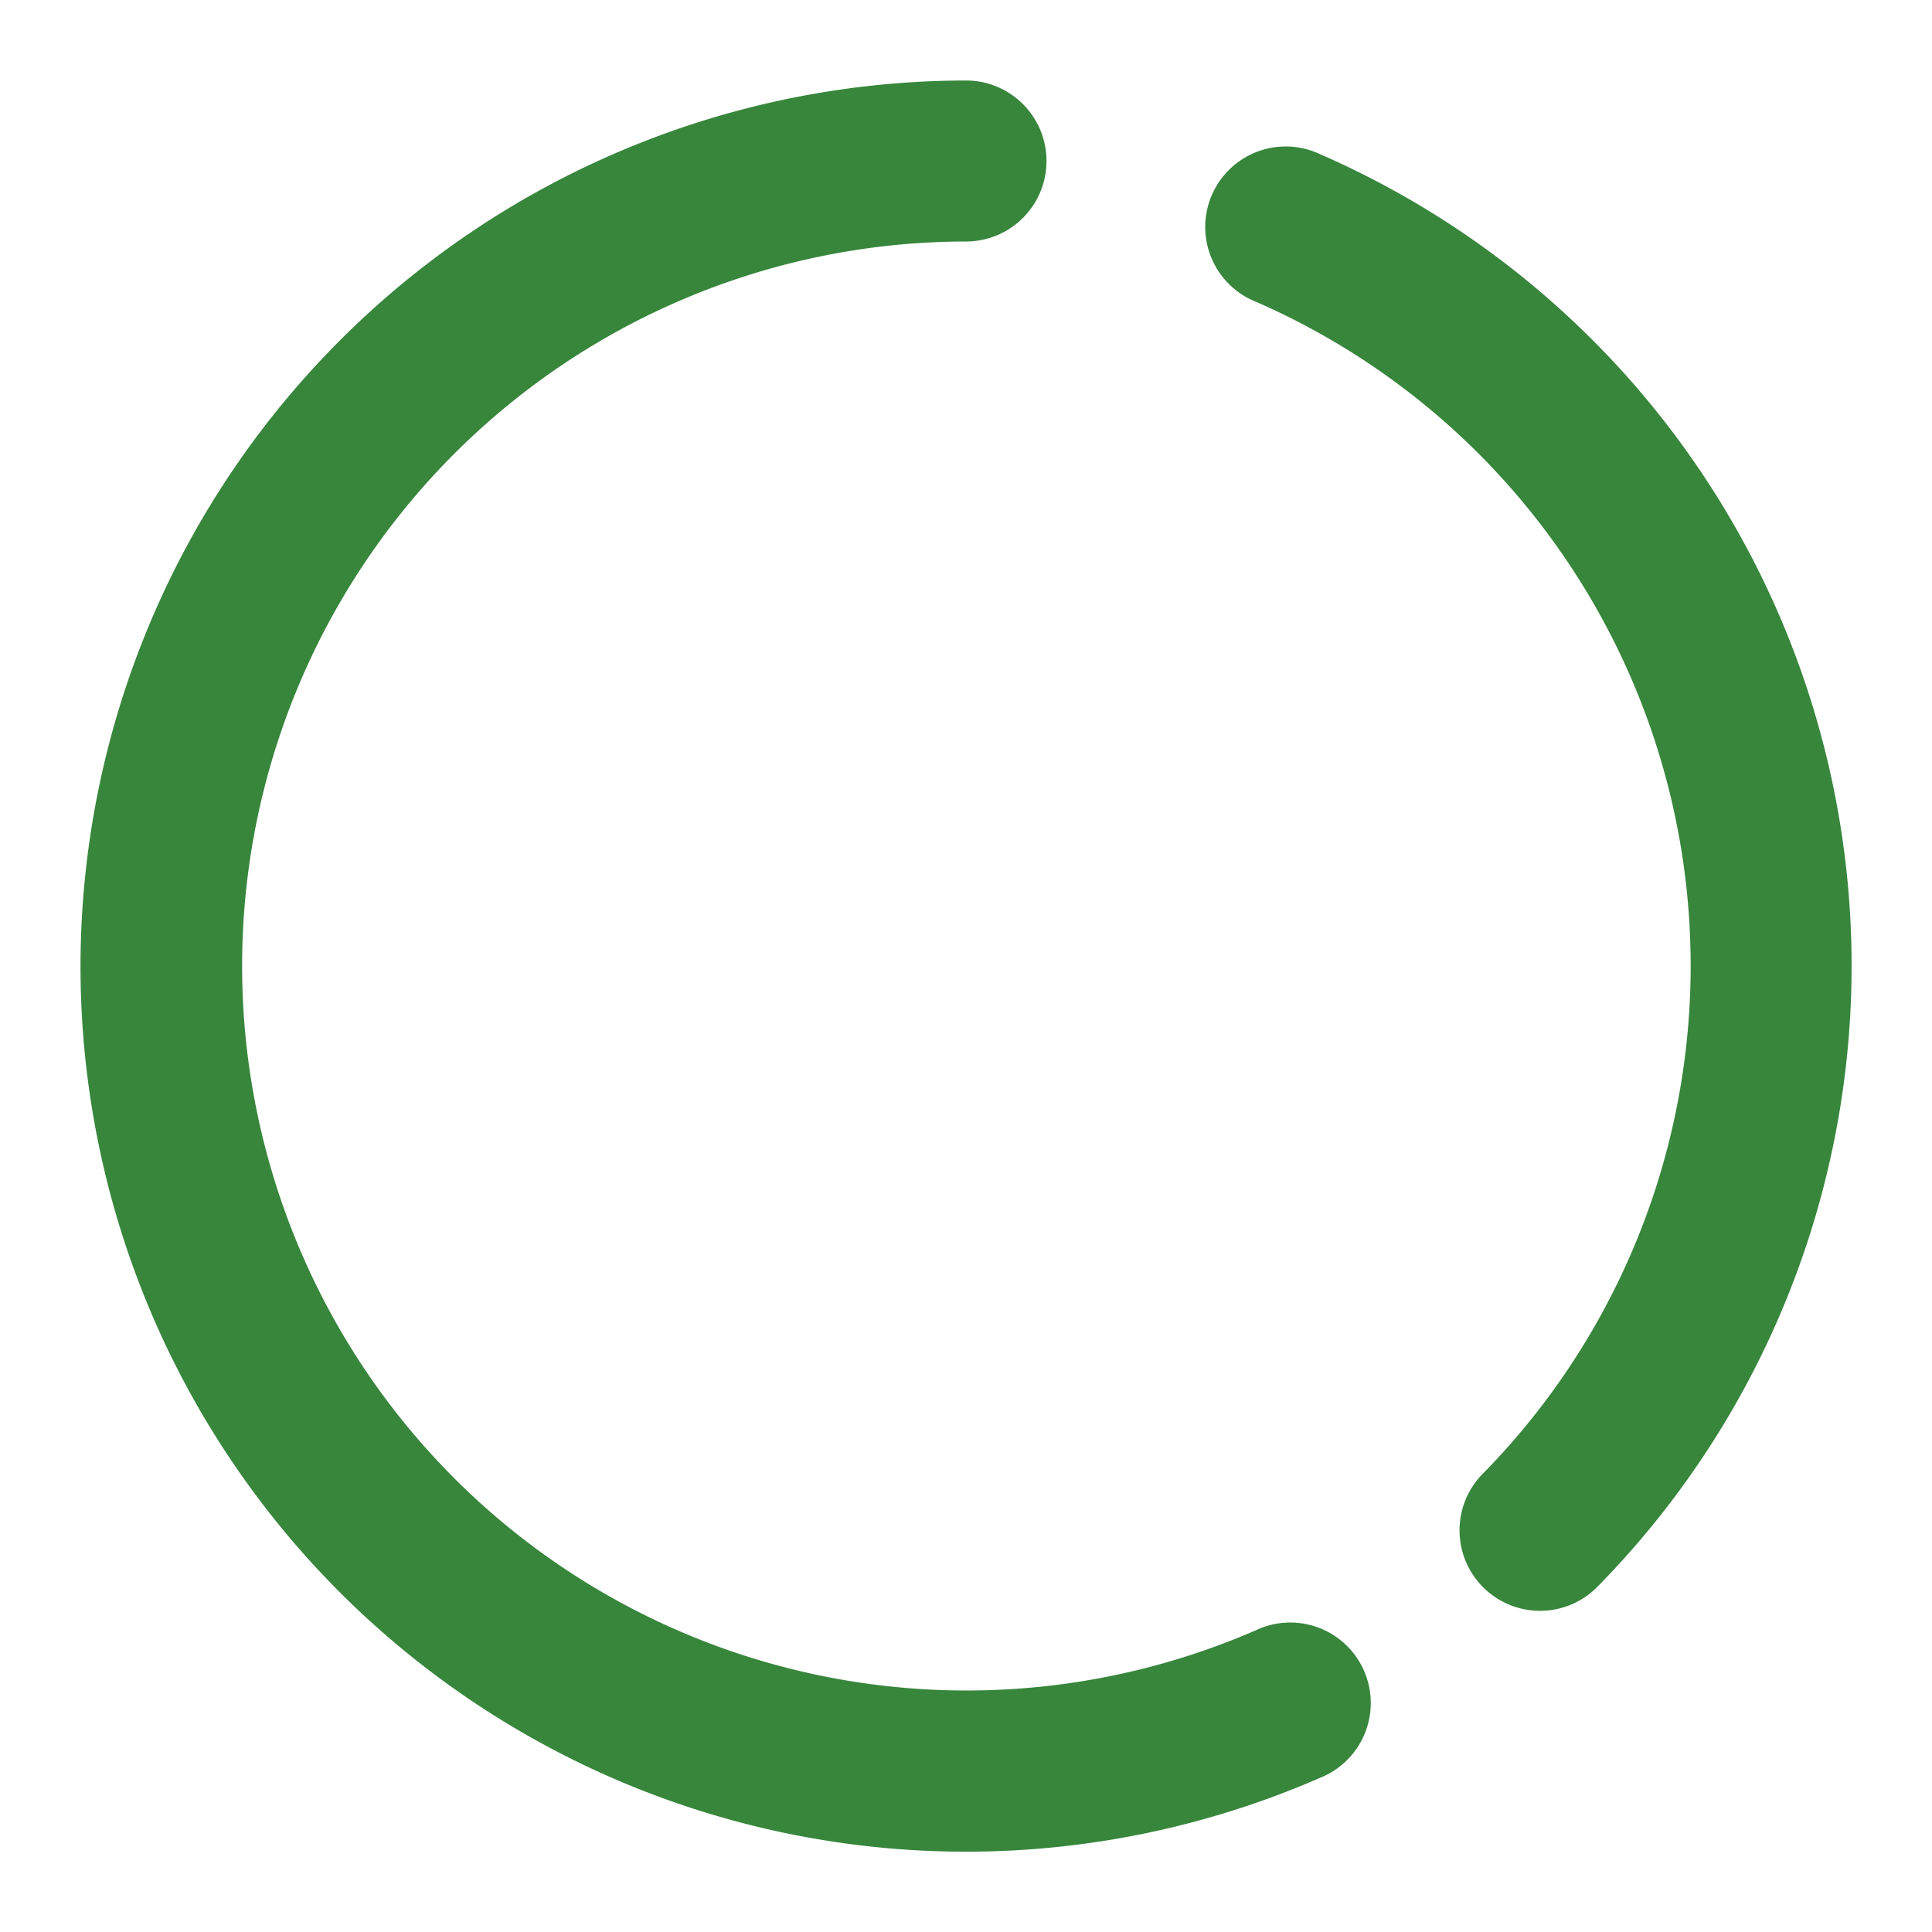 <!DOCTYPE svg PUBLIC "-//W3C//DTD SVG 1.1//EN" "http://www.w3.org/Graphics/SVG/1.1/DTD/svg11.dtd">
<!-- Uploaded to: SVG Repo, www.svgrepo.com, Transformed by: SVG Repo Mixer Tools -->
<svg fill="#37863C" width="800px" height="800px" viewBox="0 0 24 24" xmlns="http://www.w3.org/2000/svg">
<g id="SVGRepo_bgCarrier" stroke-width="0"/>
<g id="SVGRepo_tracerCarrier" stroke-linecap="round" stroke-linejoin="round"/>
<g id="SVGRepo_iconCarrier">
<path d="M1,12A11.013,11.013,0,0,1,12,1a1,1,0,0,1,0,2,9,9,0,1,0,3.6,17.252,1,1,0,1,1,.8,1.832A11,11,0,0,1,1,12ZM16.4,1.916a1,1,0,1,0-.8,1.832A9,9,0,0,1,18.427,18.3a1,1,0,1,0,1.428,1.4A11,11,0,0,0,16.4,1.916Z"/>
</g>
</svg>